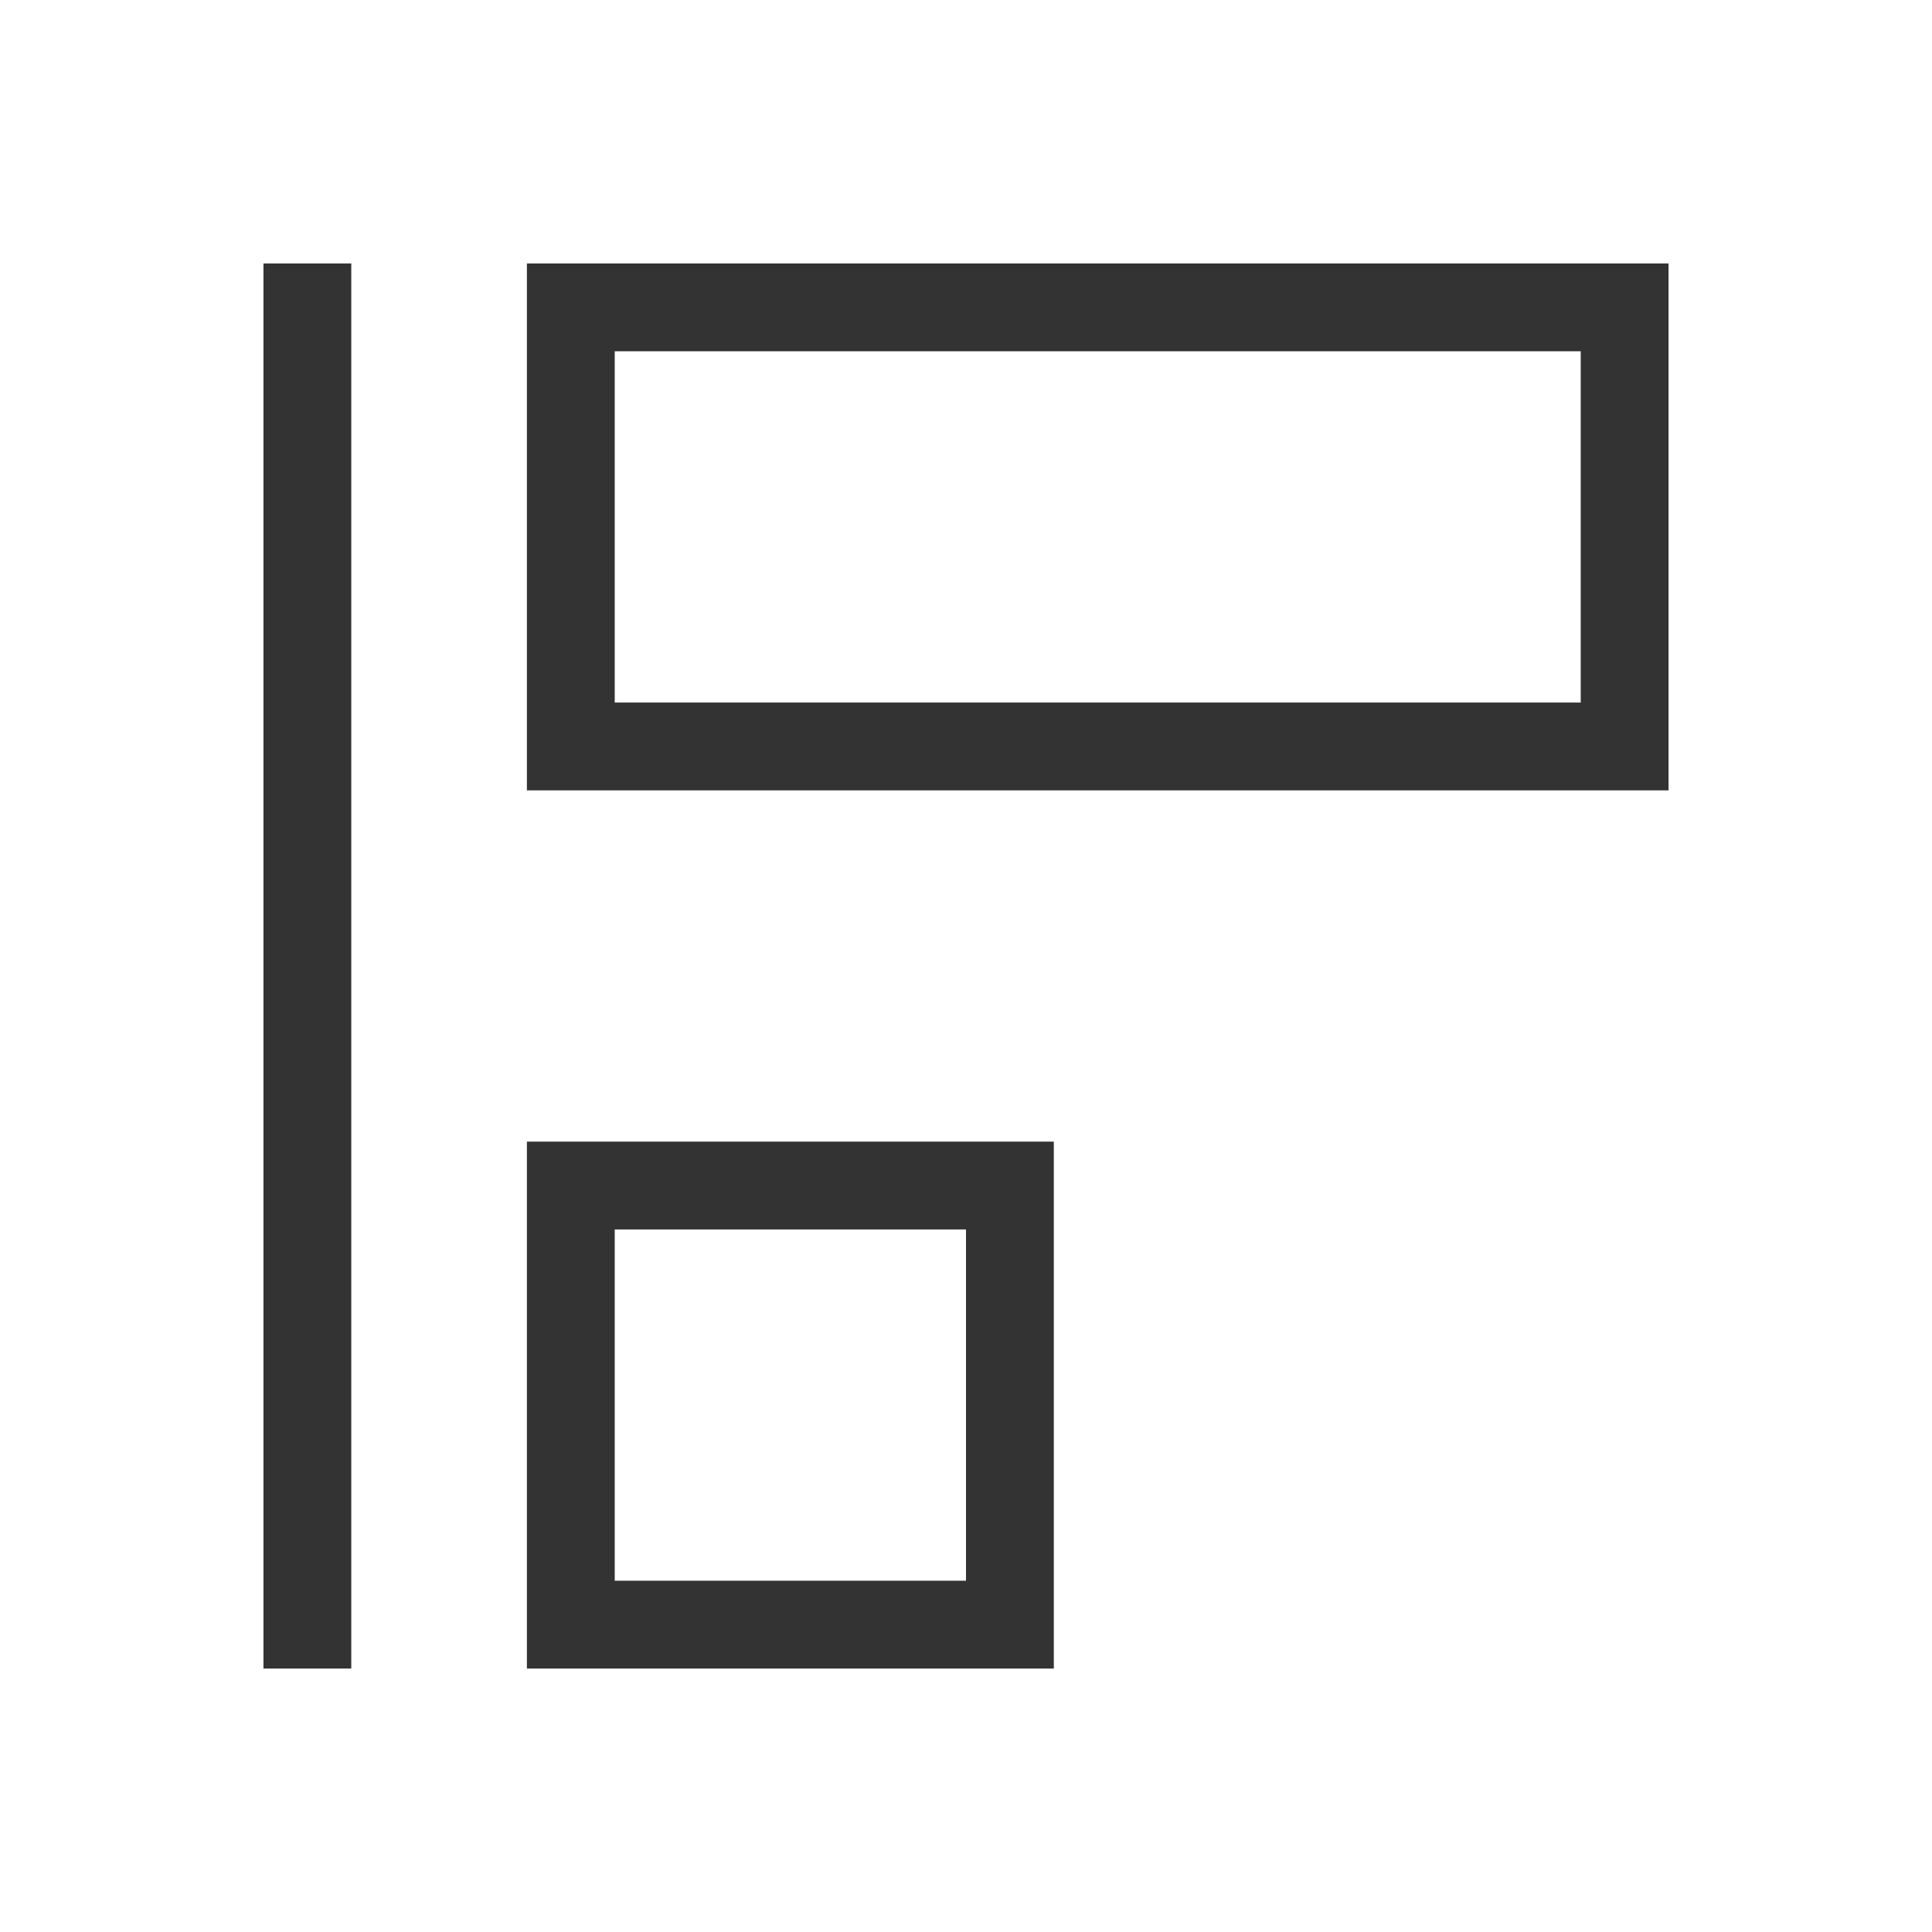 <?xml version="1.0" encoding="UTF-8" standalone="no"?>
<!-- Created with Inkscape (http://www.inkscape.org/) -->
<svg id="svg3760" xmlns:rdf="http://www.w3.org/1999/02/22-rdf-syntax-ns#" xmlns="http://www.w3.org/2000/svg" height="22" width="22" version="1.1" xmlns:cc="http://creativecommons.org/ns#" xmlns:dc="http://purl.org/dc/elements/1.1/">
 <g id="layer1" transform="translate(-553.72 -583.12)">
  <path id="rect4295" style="fill:#333" d="m572.72 592.12h-13v-6h13v6zm-1-1v-4h-11v4h11zm-6 11h-6v-6h6v6zm-1-1v-4h-4v4h4zm-7 1h-1v-16h1v16z"/>
 </g>
</svg>
